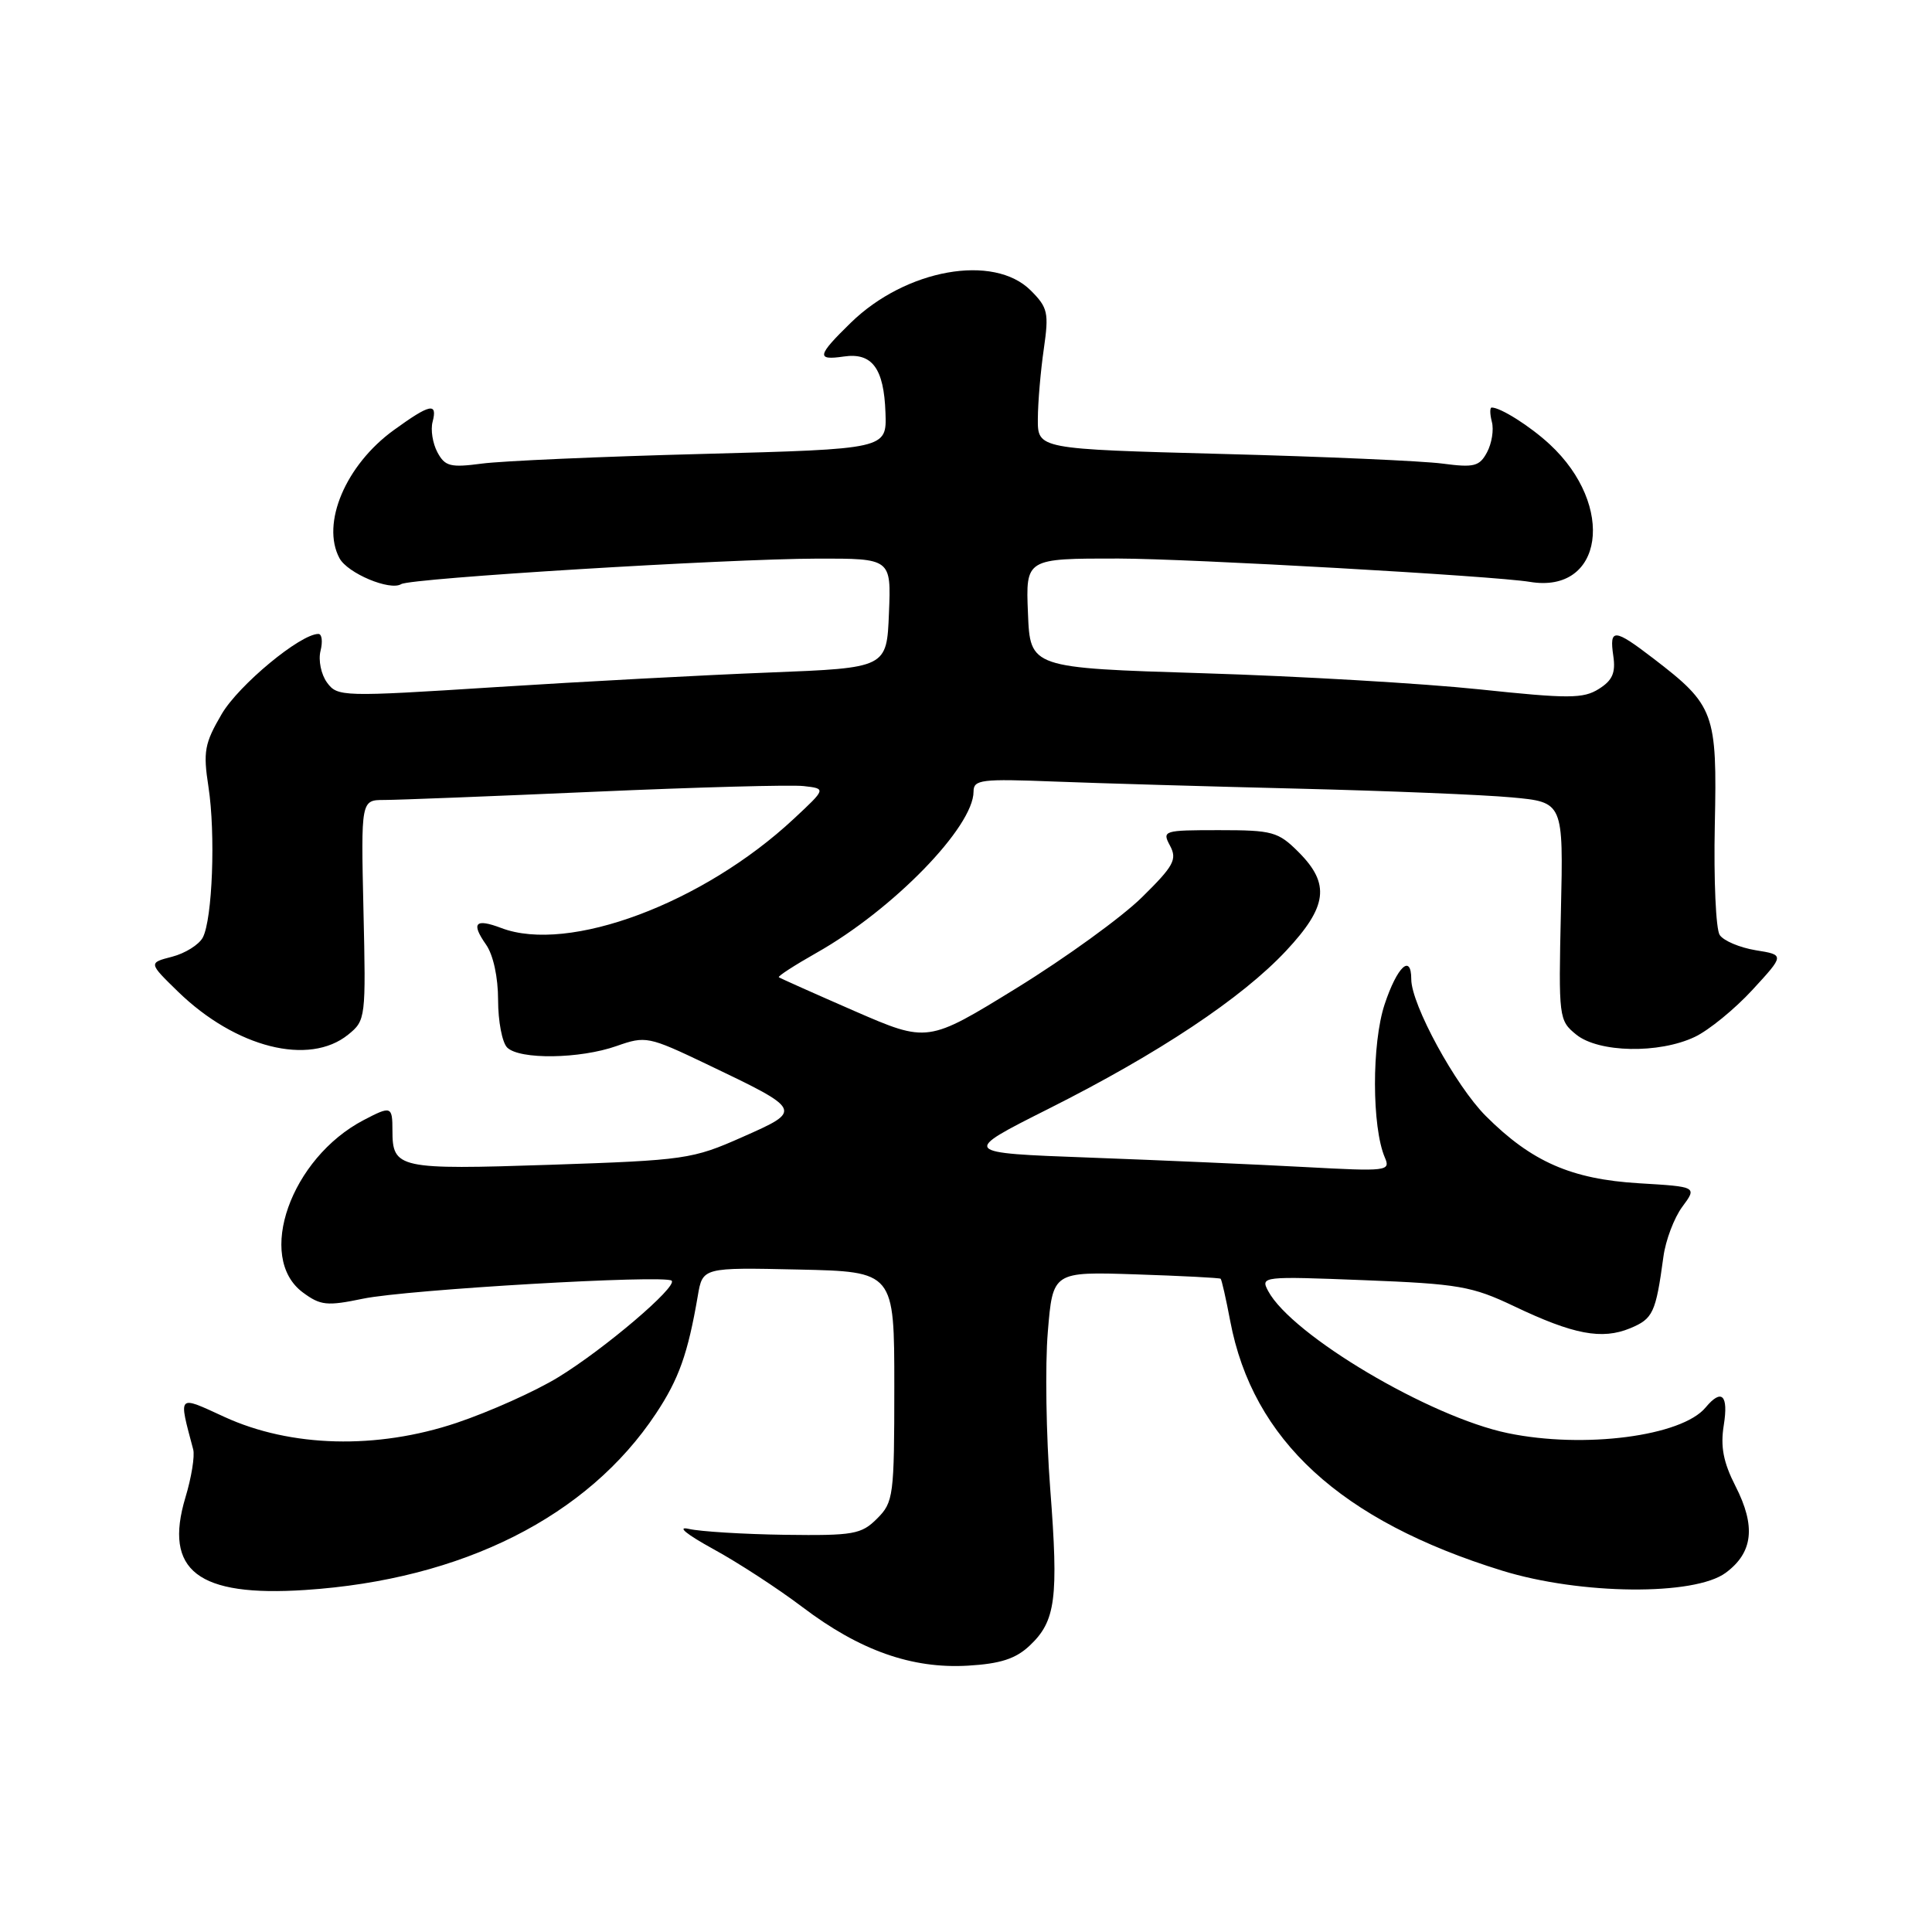 <?xml version="1.0" encoding="UTF-8" standalone="no"?>
<!DOCTYPE svg PUBLIC "-//W3C//DTD SVG 1.1//EN" "http://www.w3.org/Graphics/SVG/1.1/DTD/svg11.dtd" >
<svg xmlns="http://www.w3.org/2000/svg" xmlns:xlink="http://www.w3.org/1999/xlink" version="1.1" viewBox="0 0 256 256">
 <g >
 <path fill="currentColor"
d=" M 136.43 218.06 C 139.89 214.81 140.28 211.83 139.16 197.28 C 138.62 190.25 138.47 180.90 138.84 176.50 C 139.50 168.50 139.50 168.50 150.50 168.86 C 156.55 169.06 161.61 169.32 161.74 169.44 C 161.88 169.56 162.45 172.08 163.01 175.04 C 166.00 190.82 177.63 201.50 199.04 208.12 C 209.43 211.33 224.53 211.47 228.67 208.40 C 232.29 205.72 232.68 202.24 229.96 196.92 C 228.35 193.76 227.95 191.70 228.41 188.84 C 229.05 184.84 228.13 183.94 226.00 186.50 C 222.84 190.31 209.88 191.99 199.80 189.90 C 189.45 187.76 171.17 176.92 168.04 171.07 C 167.00 169.13 167.25 169.10 180.74 169.63 C 193.27 170.12 195.05 170.43 200.62 173.08 C 208.50 176.84 212.26 177.55 216.01 176.00 C 219.04 174.74 219.40 173.96 220.41 166.53 C 220.70 164.35 221.83 161.37 222.91 159.91 C 224.88 157.25 224.88 157.25 217.19 156.79 C 208.21 156.25 202.94 153.94 196.88 147.88 C 192.87 143.87 187.00 133.10 187.00 129.75 C 187.00 126.32 185.13 128.08 183.47 133.08 C 181.75 138.27 181.77 149.35 183.50 153.38 C 184.28 155.18 183.81 155.23 172.91 154.64 C 166.63 154.30 153.81 153.74 144.42 153.39 C 127.33 152.76 127.33 152.76 138.92 146.93 C 153.53 139.59 164.55 132.26 170.42 125.98 C 175.90 120.12 176.28 117.13 172.08 112.92 C 169.36 110.20 168.62 110.00 161.54 110.00 C 154.15 110.00 153.96 110.06 155.04 112.07 C 156.00 113.88 155.53 114.75 151.32 118.89 C 148.67 121.51 141.20 126.92 134.71 130.92 C 122.92 138.18 122.92 138.18 113.21 133.96 C 107.87 131.63 103.37 129.62 103.20 129.49 C 103.04 129.35 105.29 127.90 108.20 126.25 C 118.32 120.54 129.00 109.57 129.00 104.89 C 129.00 103.30 130.01 103.18 139.75 103.56 C 145.66 103.79 160.18 104.21 172.00 104.50 C 183.82 104.79 196.57 105.31 200.33 105.66 C 207.16 106.29 207.16 106.29 206.83 120.73 C 206.51 134.89 206.55 135.21 208.86 137.09 C 211.83 139.49 219.82 139.65 224.56 137.40 C 226.41 136.53 229.85 133.72 232.20 131.17 C 236.47 126.53 236.47 126.53 232.63 125.91 C 230.52 125.56 228.38 124.66 227.87 123.89 C 227.36 123.13 227.07 116.57 227.22 109.33 C 227.54 94.42 227.19 93.47 219.08 87.25 C 213.88 83.26 213.23 83.22 213.77 86.91 C 214.10 89.15 213.66 90.16 211.85 91.29 C 209.79 92.59 207.84 92.59 196.00 91.34 C 188.57 90.56 172.15 89.60 159.50 89.21 C 136.50 88.50 136.50 88.50 136.21 81.25 C 135.91 74.00 135.91 74.00 148.21 74.01 C 157.63 74.03 197.96 76.31 202.71 77.10 C 212.45 78.73 214.14 67.02 205.34 58.87 C 202.76 56.48 198.84 54.00 197.66 54.00 C 197.40 54.00 197.41 54.85 197.68 55.90 C 197.96 56.94 197.67 58.75 197.04 59.93 C 196.04 61.80 195.32 61.98 191.15 61.43 C 188.54 61.08 175.40 60.50 161.95 60.15 C 137.50 59.50 137.50 59.50 137.52 55.50 C 137.53 53.30 137.89 49.13 138.31 46.24 C 139.00 41.44 138.85 40.76 136.58 38.49 C 131.67 33.58 120.03 35.66 112.75 42.75 C 108.26 47.13 108.12 47.78 111.81 47.24 C 115.56 46.69 117.13 48.80 117.33 54.70 C 117.50 59.50 117.50 59.50 93.05 60.15 C 79.60 60.50 66.46 61.08 63.85 61.43 C 59.68 61.98 58.96 61.80 57.96 59.93 C 57.33 58.75 57.04 56.94 57.32 55.90 C 58.00 53.29 56.98 53.51 52.18 56.99 C 45.81 61.60 42.52 69.36 44.98 73.96 C 46.05 75.96 51.67 78.32 53.16 77.40 C 54.43 76.61 96.26 74.05 108.29 74.02 C 118.09 74.00 118.09 74.00 117.79 81.25 C 117.50 88.50 117.50 88.50 102.00 89.11 C 93.47 89.44 77.11 90.32 65.63 91.05 C 45.31 92.35 44.72 92.33 43.33 90.44 C 42.55 89.37 42.16 87.49 42.47 86.25 C 42.78 85.01 42.66 84.00 42.19 84.00 C 39.80 84.00 31.64 90.76 29.38 94.61 C 27.10 98.50 26.90 99.59 27.62 104.25 C 28.58 110.49 28.15 121.80 26.87 124.23 C 26.36 125.18 24.54 126.32 22.81 126.77 C 19.67 127.58 19.67 127.58 23.58 131.39 C 31.23 138.83 40.96 141.29 46.14 137.09 C 48.46 135.21 48.49 134.90 48.16 120.59 C 47.83 106.00 47.83 106.00 50.94 106.00 C 52.65 106.00 65.18 105.51 78.79 104.91 C 92.40 104.31 104.87 103.97 106.50 104.16 C 109.47 104.50 109.47 104.50 105.18 108.50 C 93.16 119.71 75.34 126.36 66.43 122.97 C 62.97 121.66 62.39 122.29 64.40 125.16 C 65.36 126.53 66.00 129.48 66.00 132.52 C 66.00 135.32 66.54 138.14 67.20 138.80 C 68.83 140.43 76.85 140.32 81.71 138.60 C 85.55 137.25 85.92 137.32 93.59 140.98 C 106.41 147.11 106.41 147.11 98.36 150.67 C 91.76 153.60 90.79 153.74 72.93 154.34 C 52.79 155.01 52.00 154.84 52.00 149.80 C 52.00 146.57 51.83 146.51 48.20 148.41 C 38.53 153.46 33.88 166.61 40.12 171.25 C 42.47 172.99 43.31 173.08 48.12 172.08 C 53.97 170.87 88.19 168.88 89.00 169.70 C 89.78 170.50 80.09 178.75 73.99 182.48 C 70.96 184.34 64.89 187.06 60.49 188.54 C 49.93 192.08 38.54 191.79 29.74 187.75 C 23.45 184.86 23.64 184.67 25.60 192.06 C 25.83 192.92 25.37 195.78 24.57 198.42 C 21.66 208.12 26.20 211.62 40.46 210.68 C 61.27 209.31 77.88 200.95 86.92 187.30 C 89.96 182.72 91.15 179.36 92.46 171.72 C 93.10 167.94 93.10 167.94 105.80 168.22 C 118.50 168.50 118.50 168.50 118.50 183.72 C 118.50 198.25 118.39 199.05 116.22 201.22 C 114.13 203.31 113.10 203.49 104.00 203.37 C 98.53 203.29 92.81 202.94 91.28 202.59 C 89.62 202.21 90.92 203.28 94.50 205.25 C 97.80 207.05 103.12 210.52 106.33 212.95 C 113.92 218.70 120.82 221.14 128.24 220.71 C 132.55 220.46 134.58 219.80 136.43 218.06 Z "/>
</g>
</svg>